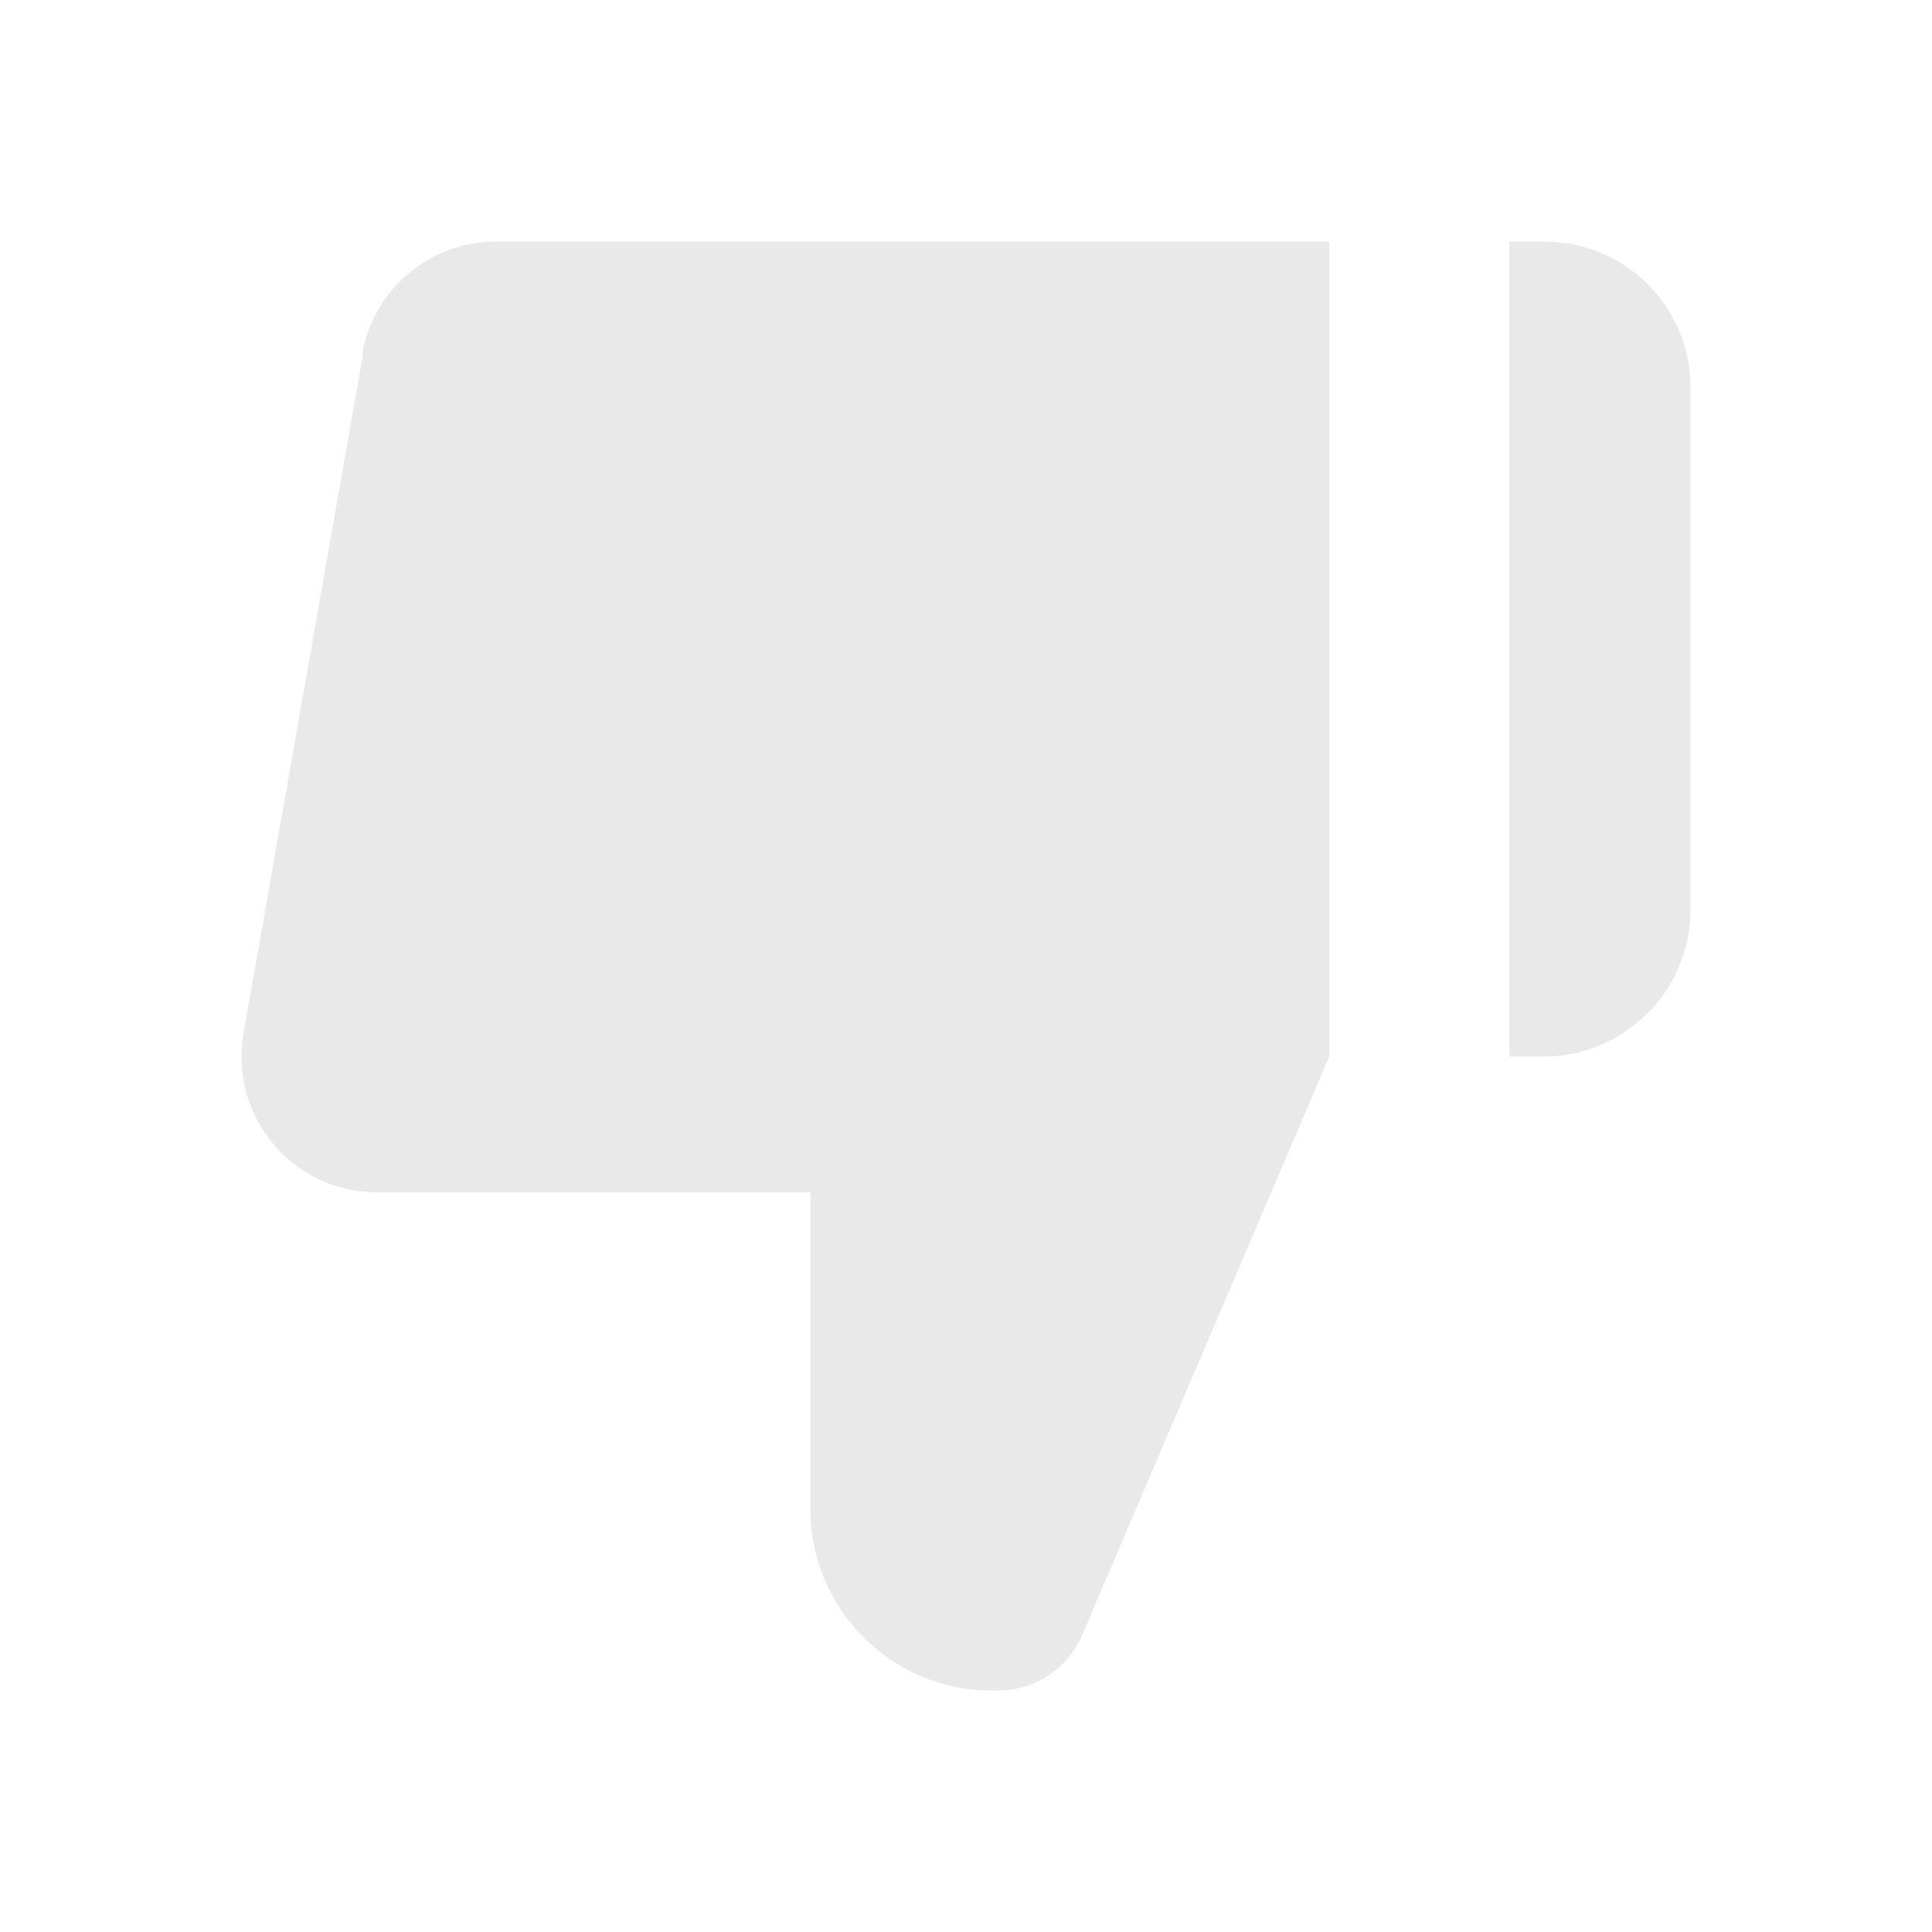 <svg xmlns="http://www.w3.org/2000/svg" width="16" height="16" viewBox="0 0 16 16" fill="none">
<path d="M14 3.208V7.535C14 8.203 13.453 8.75 12.785 8.75H12.5V2H12.785C13.46 2 14 2.54 14 3.208ZM3.007 2.93L2.017 8.555C1.897 9.245 2.422 9.875 3.127 9.875H6.711V12.5C6.711 13.325 7.386 14 8.204 14H8.271C8.571 14 8.841 13.82 8.961 13.543L11.008 8.75V2H4.109C3.562 2 3.097 2.39 2.999 2.93H3.007Z" fill="#E9E9E9"/>
</svg>